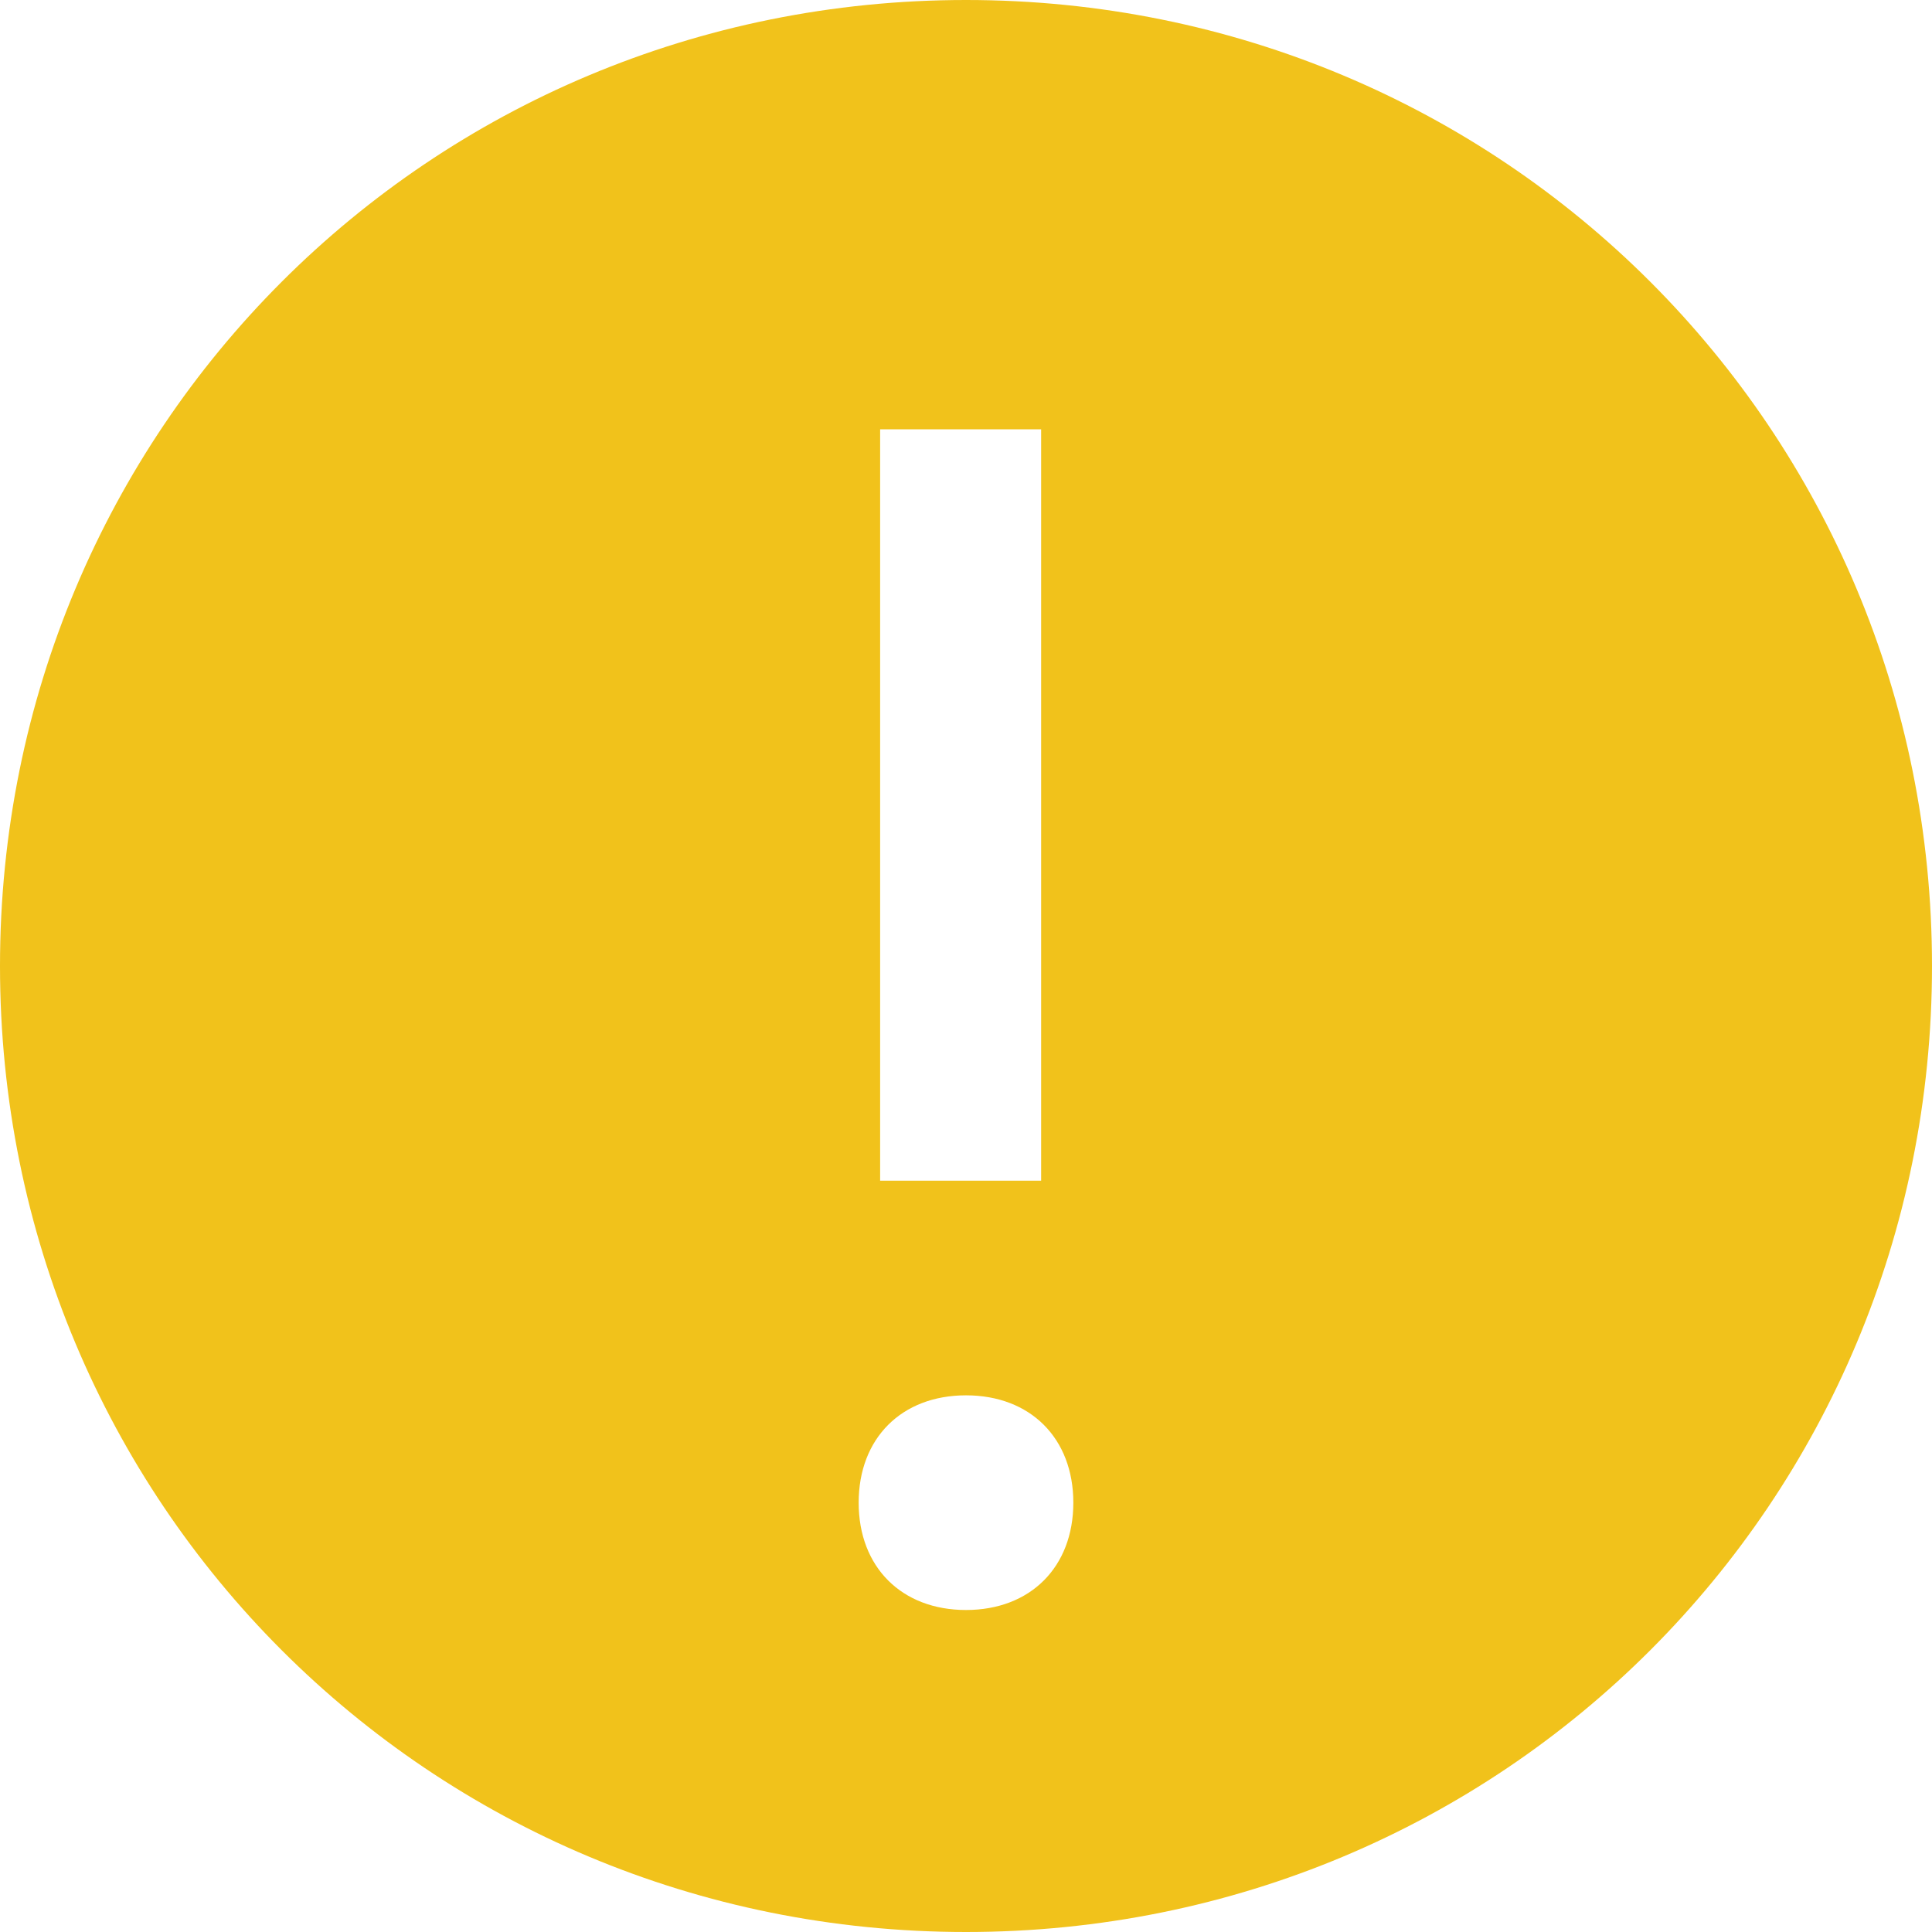 <svg xmlns="http://www.w3.org/2000/svg" xmlns:xlink="http://www.w3.org/1999/xlink" width="18" height="18" version="1.1"><g><path fill="#f1c21b" fill-rule="nonzero" stroke="none" d="M 0 9 C 0 14 4 18 9 18 C 14 18 18 14 18 9 C 18 4 14 0 9 0 C 4 0 0 4 0 9 Z M 9.7 4 L 9.7 11 L 8.2 11 L 8.2 4 L 9.7 4 Z M 9 13 C 9.6 13 10 13.4 10 14 C 10 14.6 9.6 15 9 15 C 8.4 15 8 14.6 8 14 C 8 13.4 8.4 13 9 13 Z" transform="matrix(1 0 0 1 -1 -1 ) matrix(1 0 0 1 1 1 )"/></g></svg>